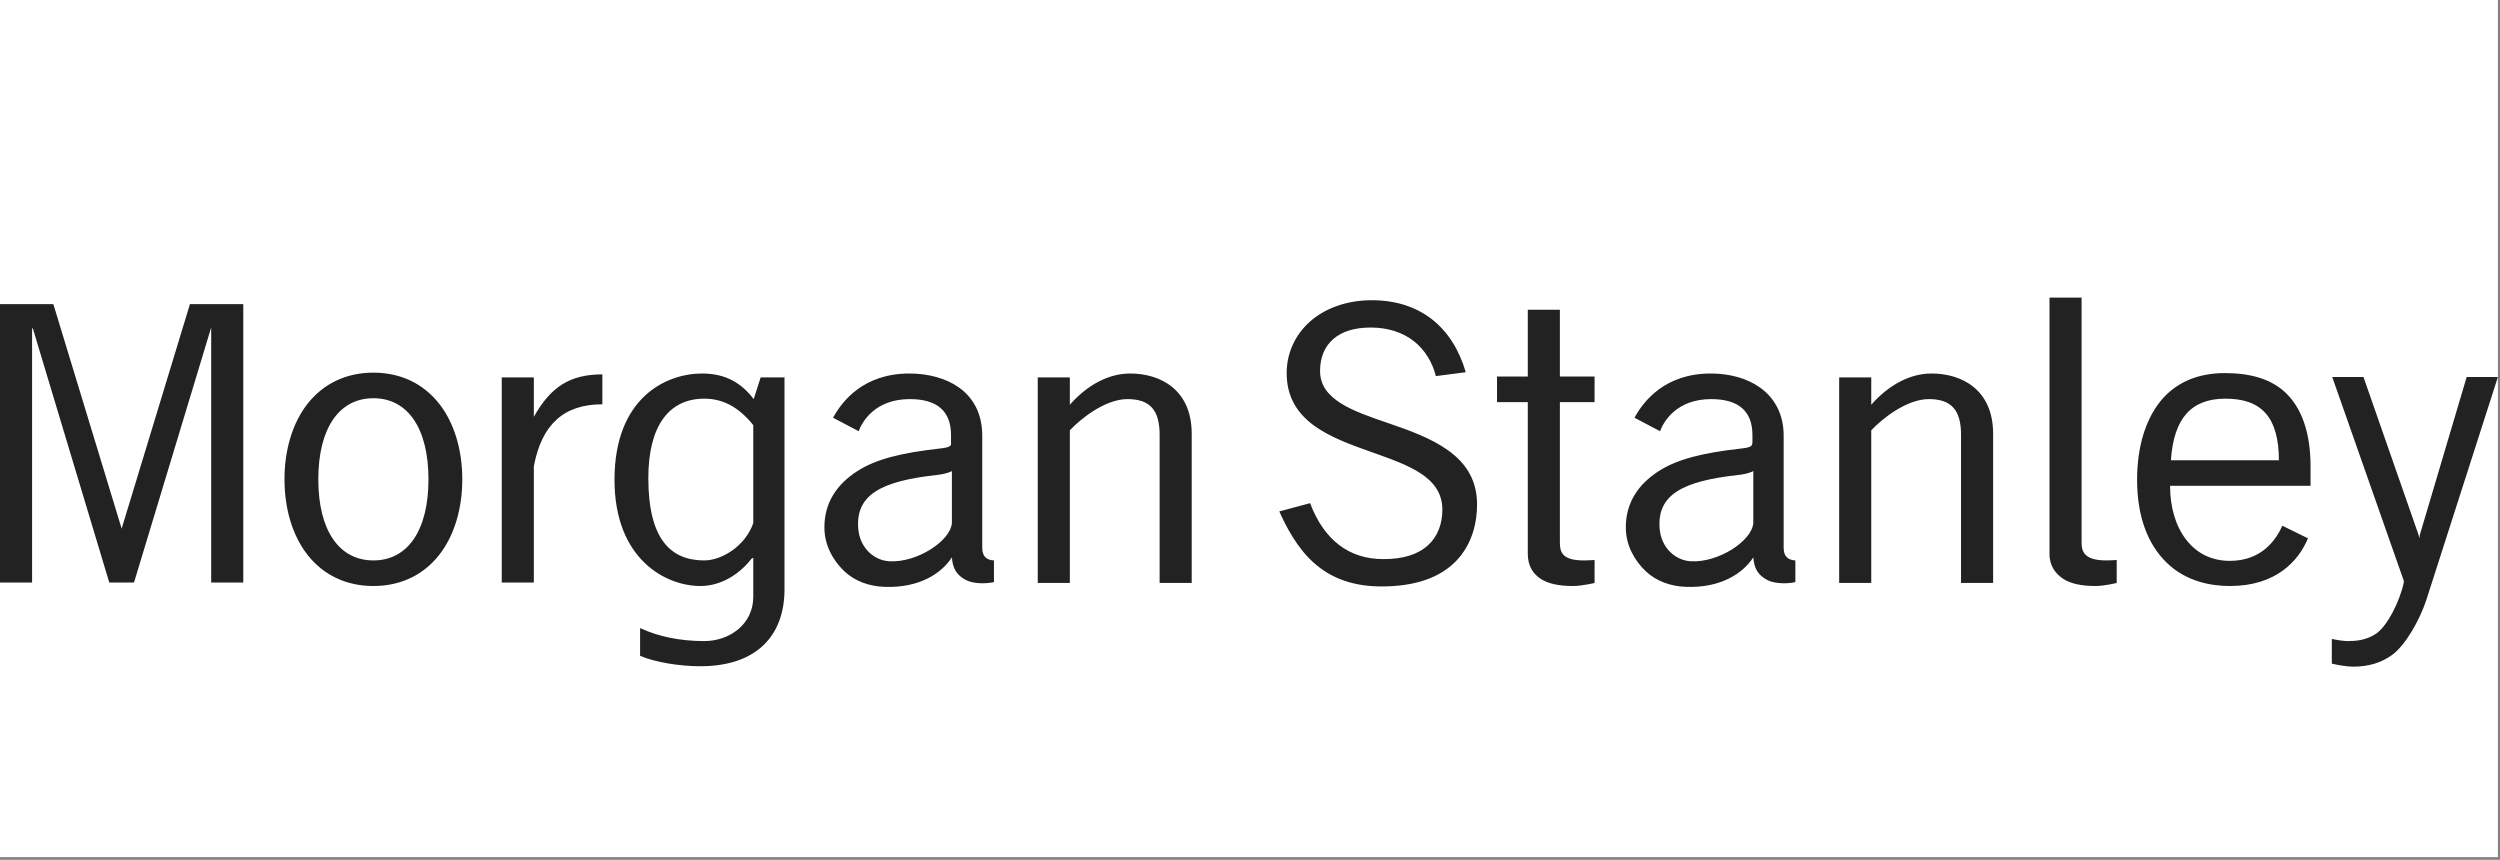 <svg width="189" height="65" viewBox="0 0 189 65" fill="none" xmlns="http://www.w3.org/2000/svg">
<rect x="0" y="0" width="189" height="65" fill="#808080" stroke="none"/>
<rect width="188.841" height="64.8" fill="white"/>
<g clip-path="url(#clip0_2397_982)">
<path d="M154.942 22.5C154.942 22.5 154.942 41.876 154.942 41.876C154.942 42.833 155.442 43.392 155.958 43.745C156.511 44.116 157.323 44.302 158.417 44.302C159.109 44.302 160.023 44.072 160.023 44.072C160.023 44.072 160.023 42.335 160.023 42.335C159.749 42.352 159.506 42.368 159.237 42.368C157.608 42.368 157.368 41.731 157.368 41.023C157.368 41.023 157.368 22.5 157.368 22.5L154.942 22.5ZM103.699 22.697C101.87 22.697 100.217 23.27 99.043 24.303C97.904 25.311 97.273 26.701 97.273 28.205C97.273 29.86 97.943 31.154 99.338 32.172C100.569 33.07 102.197 33.651 103.764 34.204C106.489 35.173 109.043 36.058 109.043 38.532C109.043 39.632 108.668 40.575 107.961 41.22C107.183 41.929 106.063 42.269 104.584 42.269C101.991 42.269 100.103 40.834 99.043 38.04C99.043 38.04 96.716 38.663 96.716 38.663C97.217 39.796 98.07 41.431 99.306 42.532C100.661 43.747 102.343 44.335 104.453 44.335C106.952 44.335 108.849 43.69 110.092 42.401C111.381 41.058 111.666 39.34 111.666 38.138C111.666 36.417 110.938 35.088 109.469 34.04C108.186 33.12 106.527 32.527 104.912 31.975C102.28 31.075 99.769 30.219 99.797 28.008C99.807 26.977 100.164 26.174 100.814 25.615C101.476 25.046 102.419 24.762 103.633 24.762C104.908 24.762 106.046 25.119 106.912 25.811C107.708 26.442 108.288 27.378 108.551 28.434C108.551 28.434 110.813 28.139 110.813 28.139C109.821 24.756 107.395 22.697 103.699 22.697V22.697ZM0 22.992V44.04H2.426V24.795L2.492 24.86L8.262 44.04H10.131L15.934 24.86L15.966 24.795V44.04H18.392V22.992H14.36L9.213 39.909V39.974L9.18 39.909L4.033 22.992H0ZM115.501 23.418V28.467H113.174V30.401C113.174 30.401 115.501 30.401 115.501 30.401C115.501 30.401 115.501 41.22 115.501 41.876C115.501 42.833 115.937 43.392 116.452 43.745C117.006 44.116 117.816 44.302 118.911 44.302C119.604 44.302 120.55 44.072 120.55 44.072C120.55 44.072 120.55 42.335 120.55 42.335C120.281 42.352 119.999 42.368 119.731 42.368C118.1 42.368 117.927 41.731 117.927 41.023C117.927 41.023 117.927 30.401 117.927 30.401H120.55V28.467H117.927V23.418H115.501ZM28.228 28.172C26.185 28.172 24.453 28.995 23.244 30.532C22.122 31.967 21.507 33.994 21.507 36.237C21.507 38.482 22.122 40.505 23.244 41.941C24.453 43.483 26.185 44.302 28.228 44.302C30.279 44.302 32.005 43.483 33.211 41.941C34.333 40.505 34.949 38.482 34.949 36.237C34.949 33.994 34.333 31.967 33.211 30.532C32.005 28.995 30.279 28.172 28.228 28.172V28.172ZM168.187 28.205C167.15 28.205 166.186 28.395 165.367 28.762C164.566 29.123 163.855 29.666 163.302 30.368C162.202 31.746 161.564 33.792 161.564 36.27C161.564 39.028 162.357 41.132 163.794 42.532C165.309 44.011 167.241 44.302 168.58 44.302C172.061 44.302 173.769 42.419 174.482 40.696C174.481 40.696 172.547 39.745 172.547 39.745C172.077 40.794 170.996 42.401 168.58 42.401C167.199 42.401 166.07 41.835 165.269 40.794C164.495 39.786 164.06 38.392 164.056 36.729C164.056 36.729 174.678 36.729 174.678 36.729C174.678 36.729 174.678 35.253 174.678 35.253C174.678 32.705 174 30.804 172.744 29.647C171.675 28.664 170.175 28.205 168.187 28.205V28.205ZM53.079 28.237C50.342 28.237 46.456 30.079 46.456 36.27C46.456 42.281 50.33 44.302 52.948 44.302C54.476 44.302 55.864 43.456 56.816 42.236C56.816 42.237 56.947 42.171 56.947 42.171C56.947 42.171 56.947 45.122 56.947 45.122C56.947 47.191 55.156 48.466 53.243 48.466C51.382 48.466 49.735 48.111 48.391 47.482C48.391 47.482 48.391 49.58 48.391 49.58C49.523 50.066 51.366 50.367 52.948 50.367C57.254 50.367 59.308 47.997 59.308 44.564C59.308 44.564 59.308 28.532 59.308 28.532H57.505L56.98 30.172C56.09 29.012 54.925 28.237 53.079 28.237V28.237ZM68.75 28.237C65.304 28.237 63.673 30.301 62.98 31.581L64.914 32.598C65.186 31.866 66.163 30.172 68.783 30.172C70.849 30.172 71.897 31.083 71.897 32.893V33.45C71.897 33.45 71.914 33.62 71.865 33.68C71.788 33.776 71.57 33.856 71.045 33.909C68.153 34.232 66.23 34.707 64.816 35.614C63.281 36.601 62.324 37.982 62.324 39.876C62.324 41.221 62.976 42.369 63.832 43.187C64.629 43.941 65.714 44.332 66.914 44.368C69.468 44.45 71.149 43.387 71.963 42.138C72.026 42.996 72.334 43.486 73.012 43.843C73.649 44.183 74.695 44.116 75.143 44.007C75.143 44.007 75.143 42.368 75.143 42.368C74.602 42.341 74.258 42.084 74.258 41.417C74.258 41.417 74.258 33.909 74.258 33.909C74.258 33.909 74.258 32.926 74.258 32.926C74.258 31.376 73.65 30.105 72.487 29.287C71.529 28.606 70.19 28.237 68.75 28.237H68.75ZM85.438 28.237C83.859 28.237 82.243 29.055 80.88 30.598V28.532H78.454V44.072H80.88C80.88 44.072 80.88 32.532 80.88 32.532C81.706 31.65 83.556 30.172 85.241 30.172C86.93 30.172 87.667 31 87.667 32.86C87.667 32.86 87.667 44.072 87.667 44.072H90.093V32.794C90.093 29.437 87.705 28.237 85.438 28.237V28.237ZM129.337 28.237C125.893 28.237 124.262 30.301 123.566 31.581C123.567 31.581 125.501 32.598 125.501 32.598C125.773 31.866 126.749 30.172 129.369 30.172C131.435 30.172 132.484 31.083 132.484 32.893C132.484 32.893 132.484 33.45 132.484 33.45C132.484 33.45 132.467 33.62 132.418 33.68C132.343 33.776 132.159 33.856 131.632 33.909C128.739 34.231 126.817 34.707 125.402 35.614C123.868 36.601 122.911 37.982 122.911 39.876C122.911 41.221 123.561 42.369 124.419 43.187C125.216 43.941 126.302 44.332 127.501 44.368C130.052 44.45 131.735 43.387 132.55 42.138C132.614 42.996 132.919 43.486 133.599 43.843C134.235 44.183 135.28 44.116 135.73 44.007C135.73 44.007 135.73 42.368 135.73 42.368C135.19 42.341 134.845 42.084 134.845 41.417C134.845 41.417 134.845 33.909 134.845 33.909C134.845 33.909 134.845 32.926 134.845 32.926C134.845 31.376 134.205 30.105 133.041 29.287C132.082 28.606 130.776 28.237 129.337 28.237V28.237ZM146.024 28.237C144.441 28.237 142.829 29.055 141.467 30.598V28.532H139.041V44.072H141.467C141.467 44.072 141.467 32.532 141.467 32.532C142.294 31.65 144.141 30.172 145.827 30.172C147.513 30.172 148.254 31 148.254 32.86V44.072H150.68V32.794C150.68 29.437 148.292 28.237 146.024 28.237V28.237ZM45.538 28.303C43.077 28.303 41.618 29.257 40.358 31.516V31.352V28.532H37.932V44.04H40.358C40.358 44.04 40.358 35.253 40.358 35.253C40.957 32.062 42.647 30.565 45.538 30.565V28.303V28.303ZM176.317 28.5L181.727 43.909C181.727 43.909 181.727 44.04 181.727 44.04C181.404 45.517 180.469 47.34 179.629 47.908C178.887 48.412 178.083 48.466 177.465 48.466C177.166 48.466 176.55 48.365 176.285 48.302C176.285 48.302 176.285 50.17 176.285 50.17C176.62 50.253 177.395 50.4 177.891 50.4C179.047 50.4 180.022 50.111 180.842 49.515C181.823 48.802 182.91 46.943 183.432 45.351C183.432 45.351 188.841 28.5 188.841 28.5H186.481L182.94 40.433L182.907 40.696L182.842 40.433L178.678 28.5H176.317ZM28.228 30.106C30.84 30.106 32.392 32.399 32.392 36.237C32.392 40.076 30.84 42.368 28.228 42.368C25.62 42.368 24.064 40.076 24.064 36.237C24.064 32.399 25.62 30.106 28.228 30.106ZM53.243 30.139C54.611 30.139 55.813 30.73 56.947 32.139C56.947 32.139 56.947 39.548 56.947 39.548C56.32 41.335 54.521 42.368 53.243 42.368C50.741 42.368 49.014 40.81 49.014 36.139C49.014 32.211 50.564 30.139 53.243 30.139V30.139ZM168.252 30.139C171.032 30.139 172.275 31.609 172.285 34.794C172.285 34.794 164.121 34.794 164.121 34.794C164.333 31.611 165.667 30.139 168.252 30.139ZM71.963 35.614C71.963 35.614 71.963 39.548 71.963 39.548C71.851 40.906 69.313 42.55 67.242 42.433C66.099 42.371 64.998 41.45 64.881 39.942C64.692 37.42 66.587 36.373 70.816 35.909C71.11 35.882 71.679 35.778 71.963 35.614ZM132.55 35.614C132.55 35.614 132.55 39.548 132.55 39.548C132.438 40.906 129.899 42.55 127.829 42.433C126.688 42.37 125.582 41.45 125.468 39.942C125.275 37.42 127.172 36.373 131.402 35.909C131.694 35.882 132.268 35.778 132.55 35.614Z" fill="#222222"/>
</g>
<defs>
<clipPath id="clip0_2397_982">
<rect width="188.841" height="35.1" fill="white" transform="translate(0 18)"/>
</clipPath>
</defs>
</svg>
